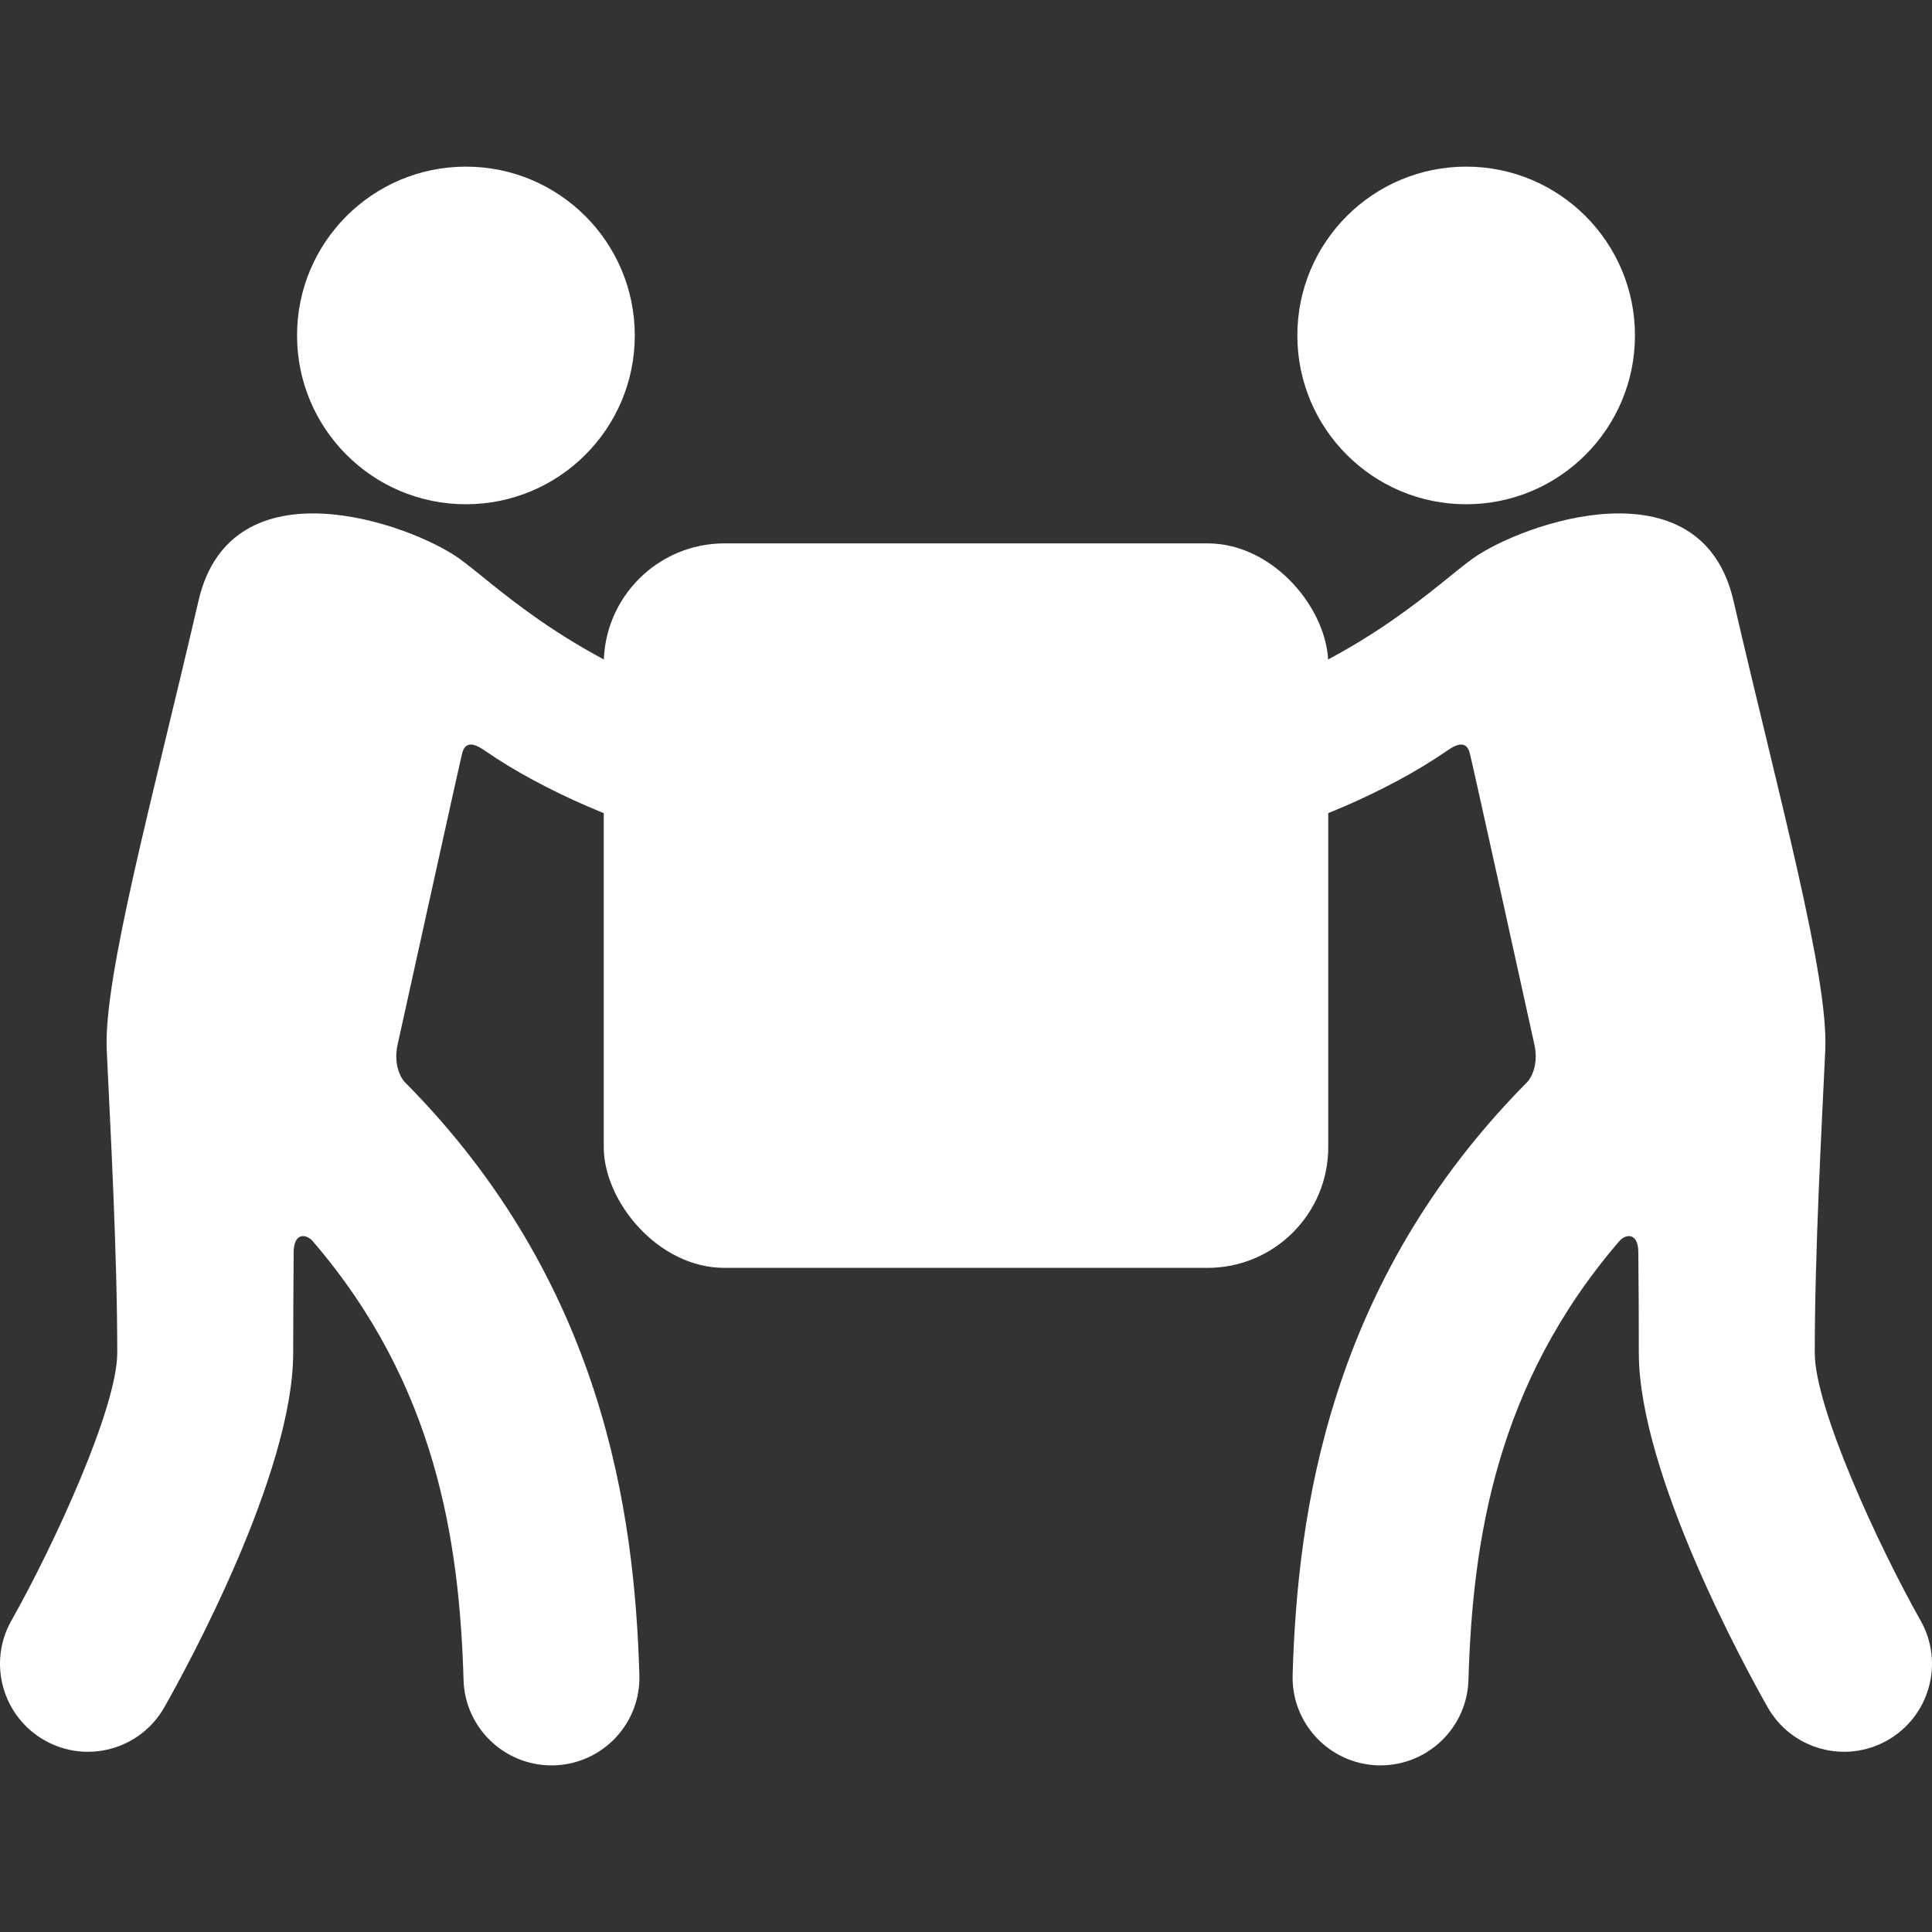 <svg width="16" height="16" viewBox="0 0 16 16" fill="none" xmlns="http://www.w3.org/2000/svg">
<rect x="0" y="0" width="16" height="16" fill="#333333" stroke="none"/>
<g clip-path="url(#clip0)">
<path d="M15.905 13.42C15.552 12.794 15.029 11.657 15.029 11.204C15.029 10.358 15.088 9.305 15.116 8.698C15.145 8.091 14.732 6.599 14.356 4.975C14.086 3.809 12.606 4.335 12.199 4.624C11.912 4.828 11.343 5.408 10.219 5.803V5.101C10.219 4.97 10.113 4.864 9.982 4.864H8H6.018C5.887 4.864 5.781 4.97 5.781 5.101V5.803C4.657 5.408 4.088 4.828 3.801 4.624C3.394 4.335 1.914 3.809 1.644 4.975C1.268 6.599 0.856 8.091 0.884 8.698C0.912 9.305 0.971 10.358 0.971 11.204C0.971 11.657 0.448 12.794 0.095 13.42C-0.104 13.77 0.02 14.215 0.37 14.413C0.72 14.611 1.164 14.488 1.362 14.137C1.54 13.823 2.428 12.204 2.428 11.204C2.428 10.963 2.43 10.67 2.432 10.374C2.432 10.201 2.539 10.22 2.589 10.278C3.613 11.468 3.805 12.764 3.839 13.914C3.851 14.308 4.175 14.62 4.567 14.62C4.574 14.62 4.582 14.62 4.59 14.62C4.992 14.607 5.308 14.272 5.295 13.87C5.255 12.526 4.997 10.619 3.351 8.96C3.317 8.926 3.258 8.81 3.292 8.655C3.322 8.522 3.797 6.36 3.828 6.237C3.859 6.115 3.961 6.179 4.017 6.218C4.503 6.553 5.213 6.858 5.781 6.981V9.031C5.781 9.162 5.887 9.268 6.018 9.268H8H9.982C10.113 9.268 10.219 9.162 10.219 9.031V6.981C10.787 6.858 11.497 6.553 11.983 6.218C12.039 6.179 12.141 6.115 12.172 6.237C12.203 6.36 12.679 8.522 12.708 8.655C12.742 8.81 12.683 8.926 12.649 8.96C11.004 10.619 10.745 12.526 10.705 13.87C10.693 14.272 11.009 14.607 11.411 14.62C11.418 14.62 11.426 14.62 11.433 14.62C11.825 14.62 12.149 14.308 12.161 13.914C12.195 12.764 12.387 11.468 13.411 10.278C13.461 10.22 13.568 10.201 13.568 10.374C13.571 10.67 13.572 10.963 13.572 11.204C13.572 12.204 14.46 13.823 14.638 14.137C14.836 14.488 15.28 14.611 15.63 14.413C15.98 14.215 16.104 13.77 15.905 13.42Z" fill="white"/>
<path d="M12.142 4.176C12.914 4.176 13.54 3.55 13.54 2.778C13.54 2.006 12.914 1.38 12.142 1.38C11.37 1.38 10.744 2.006 10.744 2.778C10.744 3.55 11.37 4.176 12.142 4.176Z" fill="white"/>
<path d="M3.858 4.176C4.631 4.176 5.257 3.55 5.257 2.778C5.257 2.006 4.631 1.38 3.858 1.38C3.086 1.38 2.46 2.006 2.46 2.778C2.46 3.55 3.086 4.176 3.858 4.176Z" fill="white"/>
<rect x="5" y="4.5" width="6" height="6" rx="1" fill="white"/>
</g>
<defs>
<clipPath id="clip0">
<rect width="16" height="16" fill="white"/>
</clipPath>
</defs>
</svg>
